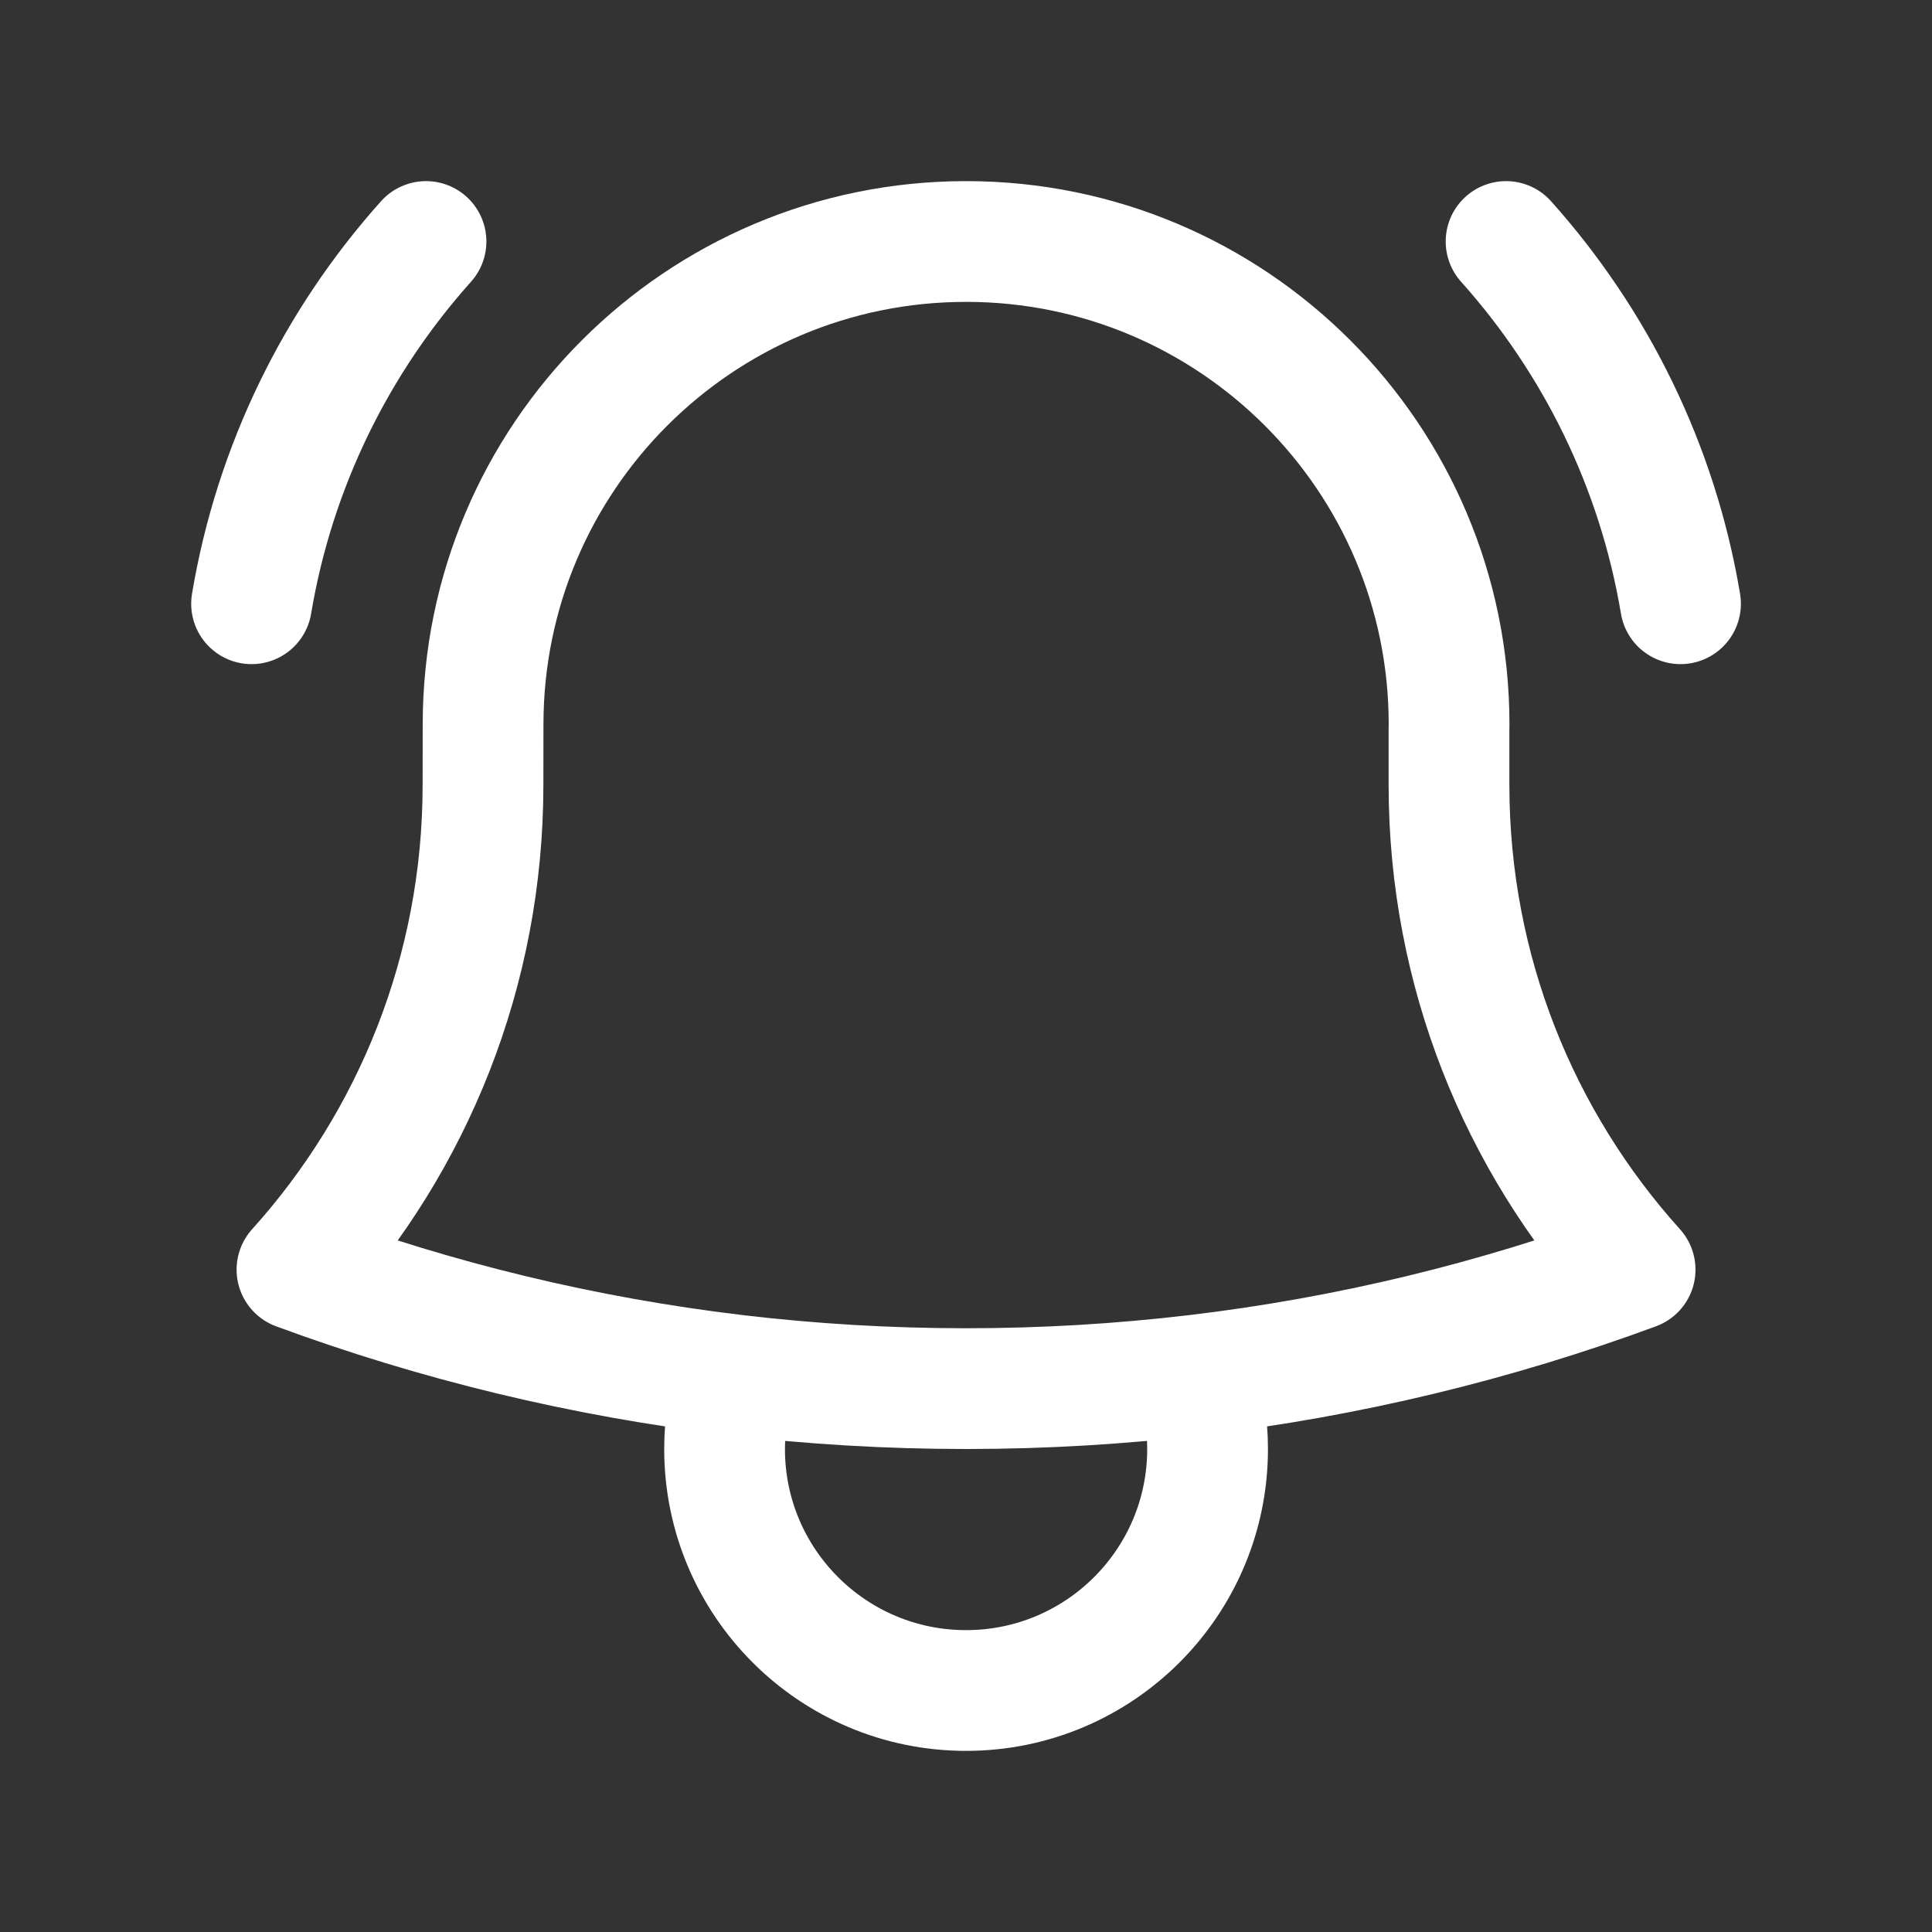 <svg width="24" height="24" viewBox="0 0 24 24" fill="none" xmlns="http://www.w3.org/2000/svg">
<rect x="0" y="0" width="24" height="24" fill="#333333" stroke="none"/>
<path d="M14.857 17.082C16.752 16.857 18.579 16.412 20.312 15.772C18.875 14.177 18 12.066 18 9.75V9.049C18 9.033 18.001 9.016 18.001 9C18.001 5.686 15.314 3 12.001 3C8.687 3 6.001 5.686 6.001 9L6 9.75C6 12.066 5.126 14.177 3.689 15.772C5.422 16.412 7.249 16.857 9.144 17.082M14.857 17.082C13.921 17.193 12.967 17.25 12 17.25C11.034 17.25 10.08 17.193 9.144 17.082M14.857 17.082C14.95 17.371 15.001 17.68 15.001 18C15.001 19.657 13.657 21 12.001 21C10.344 21 9.001 19.657 9.001 18C9.001 17.68 9.051 17.371 9.144 17.082M3.125 7.5C3.412 5.788 4.183 4.239 5.292 3M18.709 3C19.818 4.239 20.589 5.788 20.876 7.5" stroke="white" style="stroke:white;stroke-opacity:1;" stroke-width="1.5" stroke-linecap="round" stroke-linejoin="round"/>
</svg>
